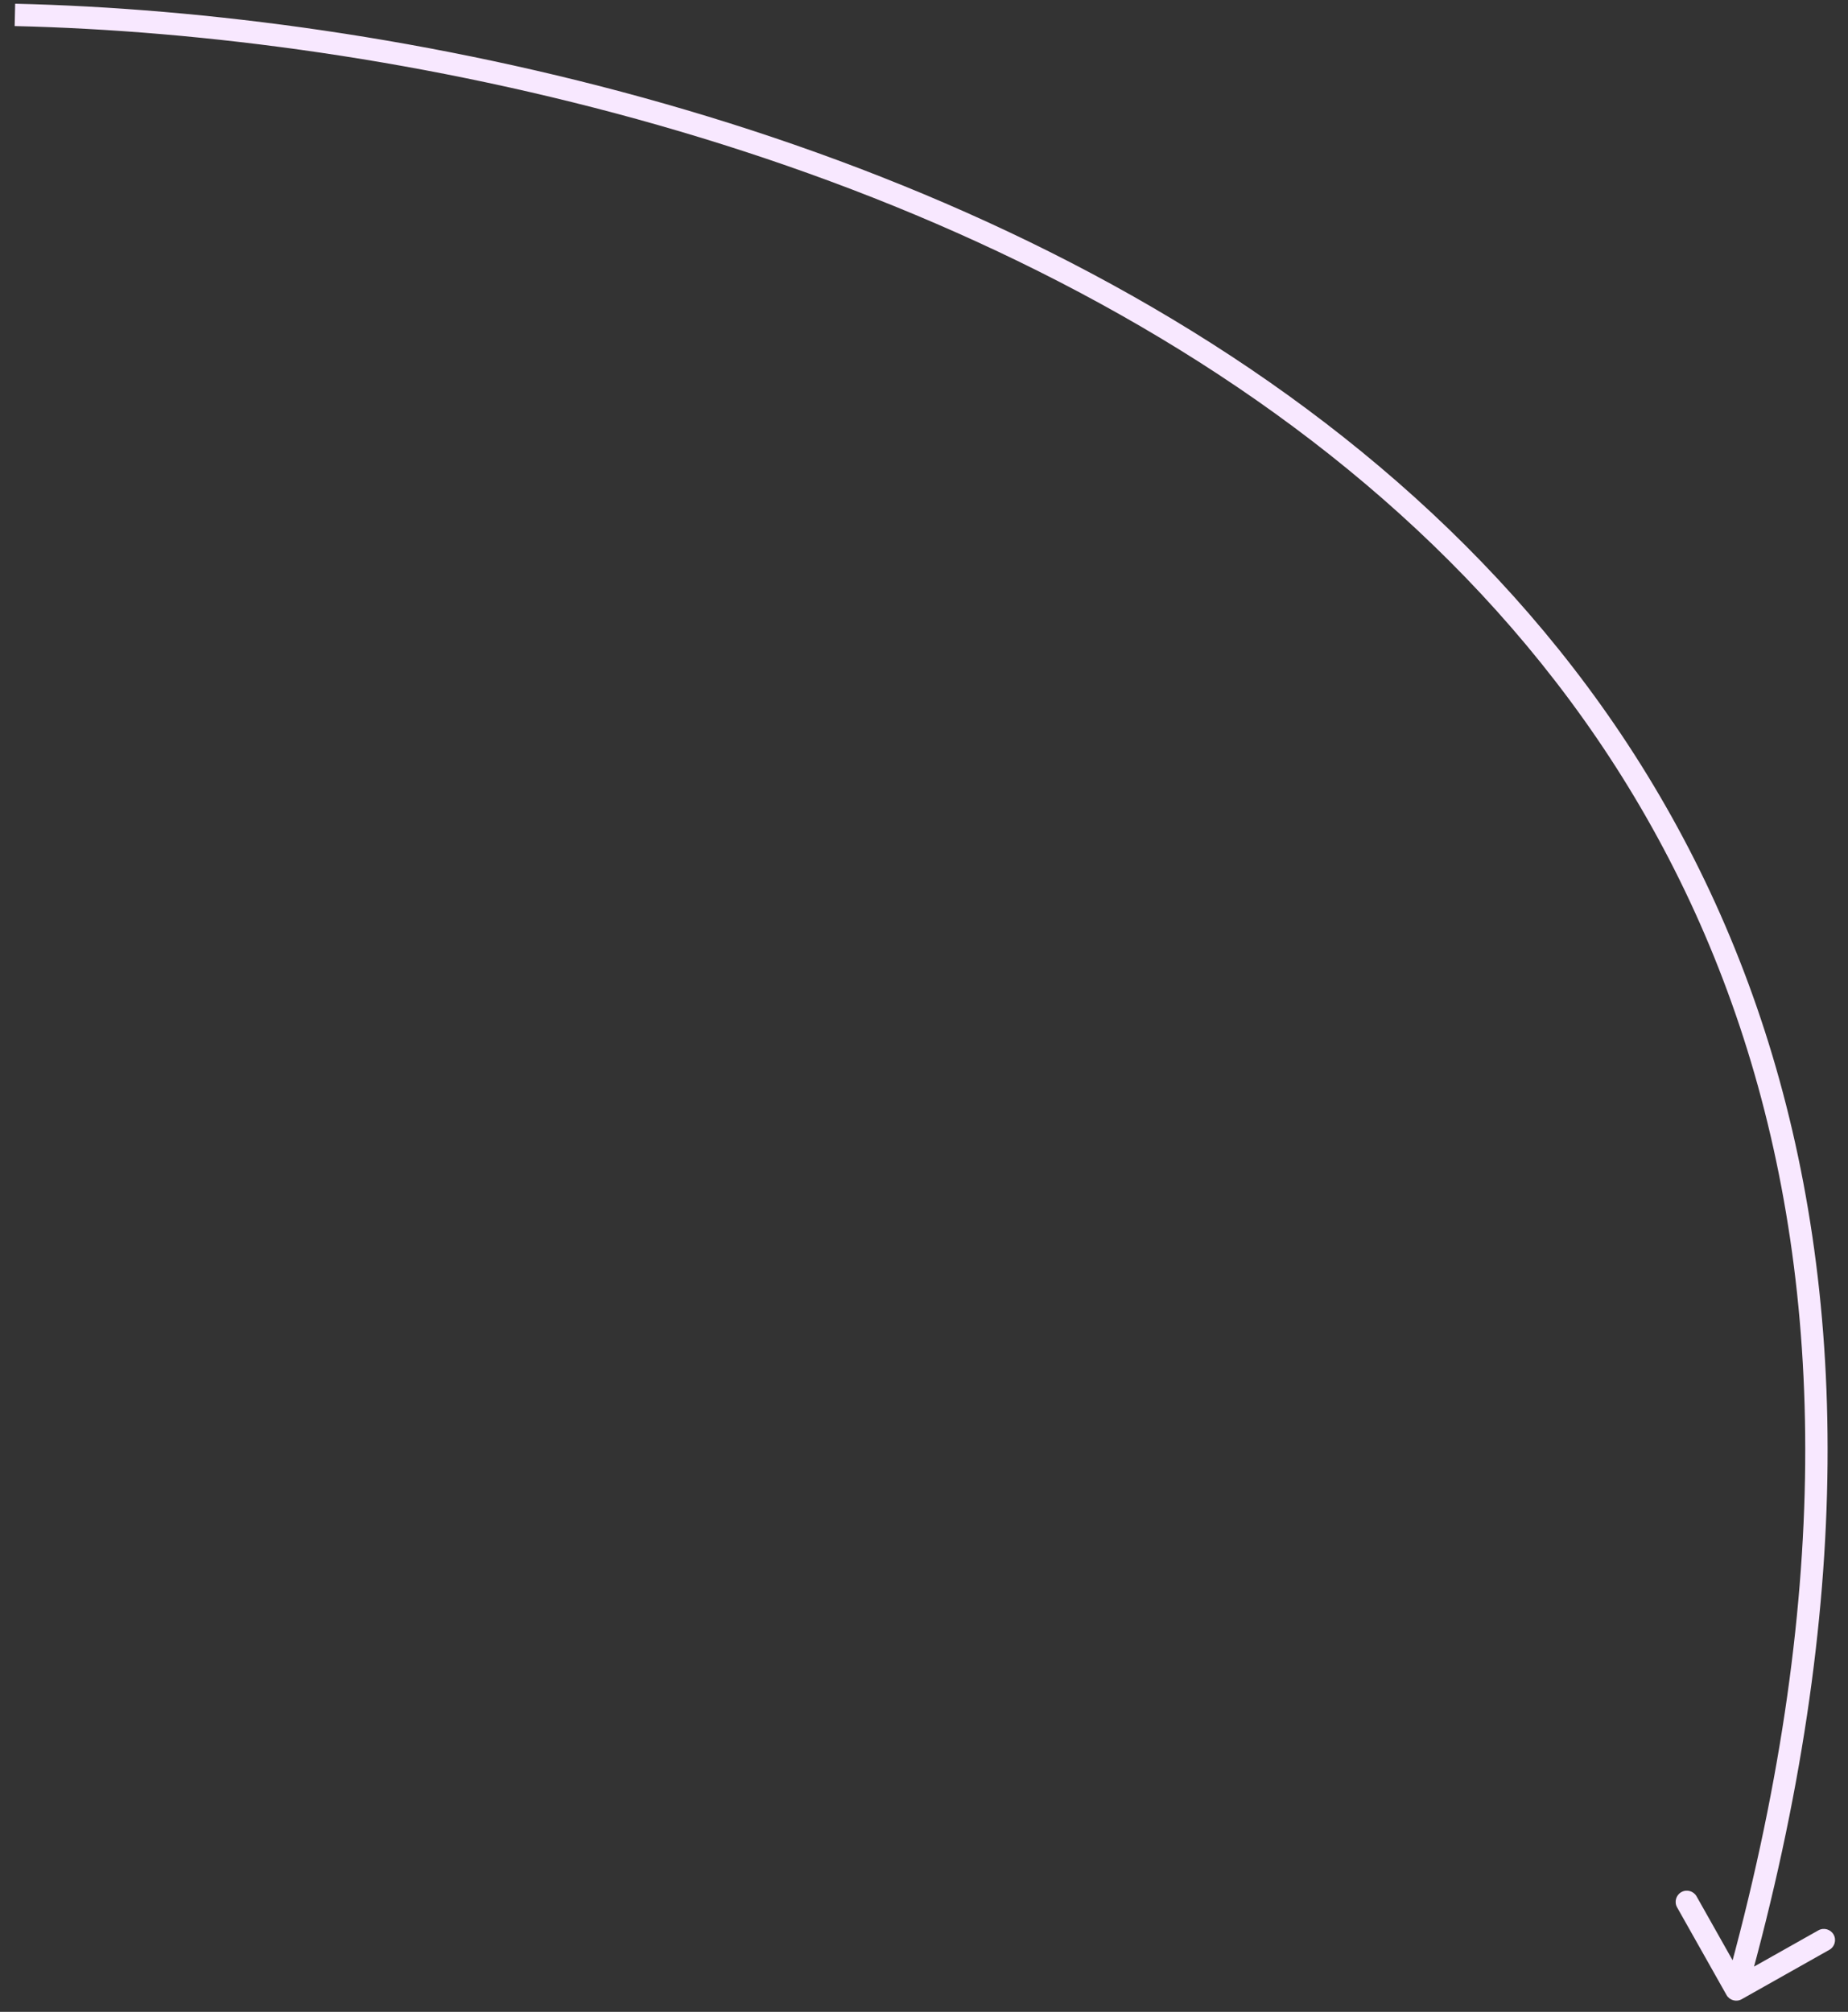 <svg width="124" height="135" viewBox="0 0 124 135" fill="none" xmlns="http://www.w3.org/2000/svg">
<rect x="0" y="0" width="124" height="135" fill="#333333" stroke="none"/>
<path d="M115.847 133.868C116.05 134.229 116.507 134.357 116.868 134.153L122.749 130.839C123.109 130.636 123.237 130.178 123.034 129.817C122.83 129.457 122.373 129.329 122.012 129.532L116.785 132.478L113.839 127.251C113.636 126.891 113.178 126.763 112.817 126.966C112.457 127.17 112.329 127.627 112.532 127.988L115.847 133.868ZM0.983 1.75C26.143 2.331 62.04 9.635 88.031 29.582C101.012 39.545 111.512 52.654 116.991 69.653C122.47 86.655 122.946 107.61 115.778 133.298L117.222 133.702C124.454 107.79 124.005 86.528 118.419 69.193C112.831 51.857 102.125 38.509 88.944 28.392C62.61 8.181 26.357 0.836 1.017 0.25L0.983 1.75Z" fill="#F8E8FF"/>
</svg>
